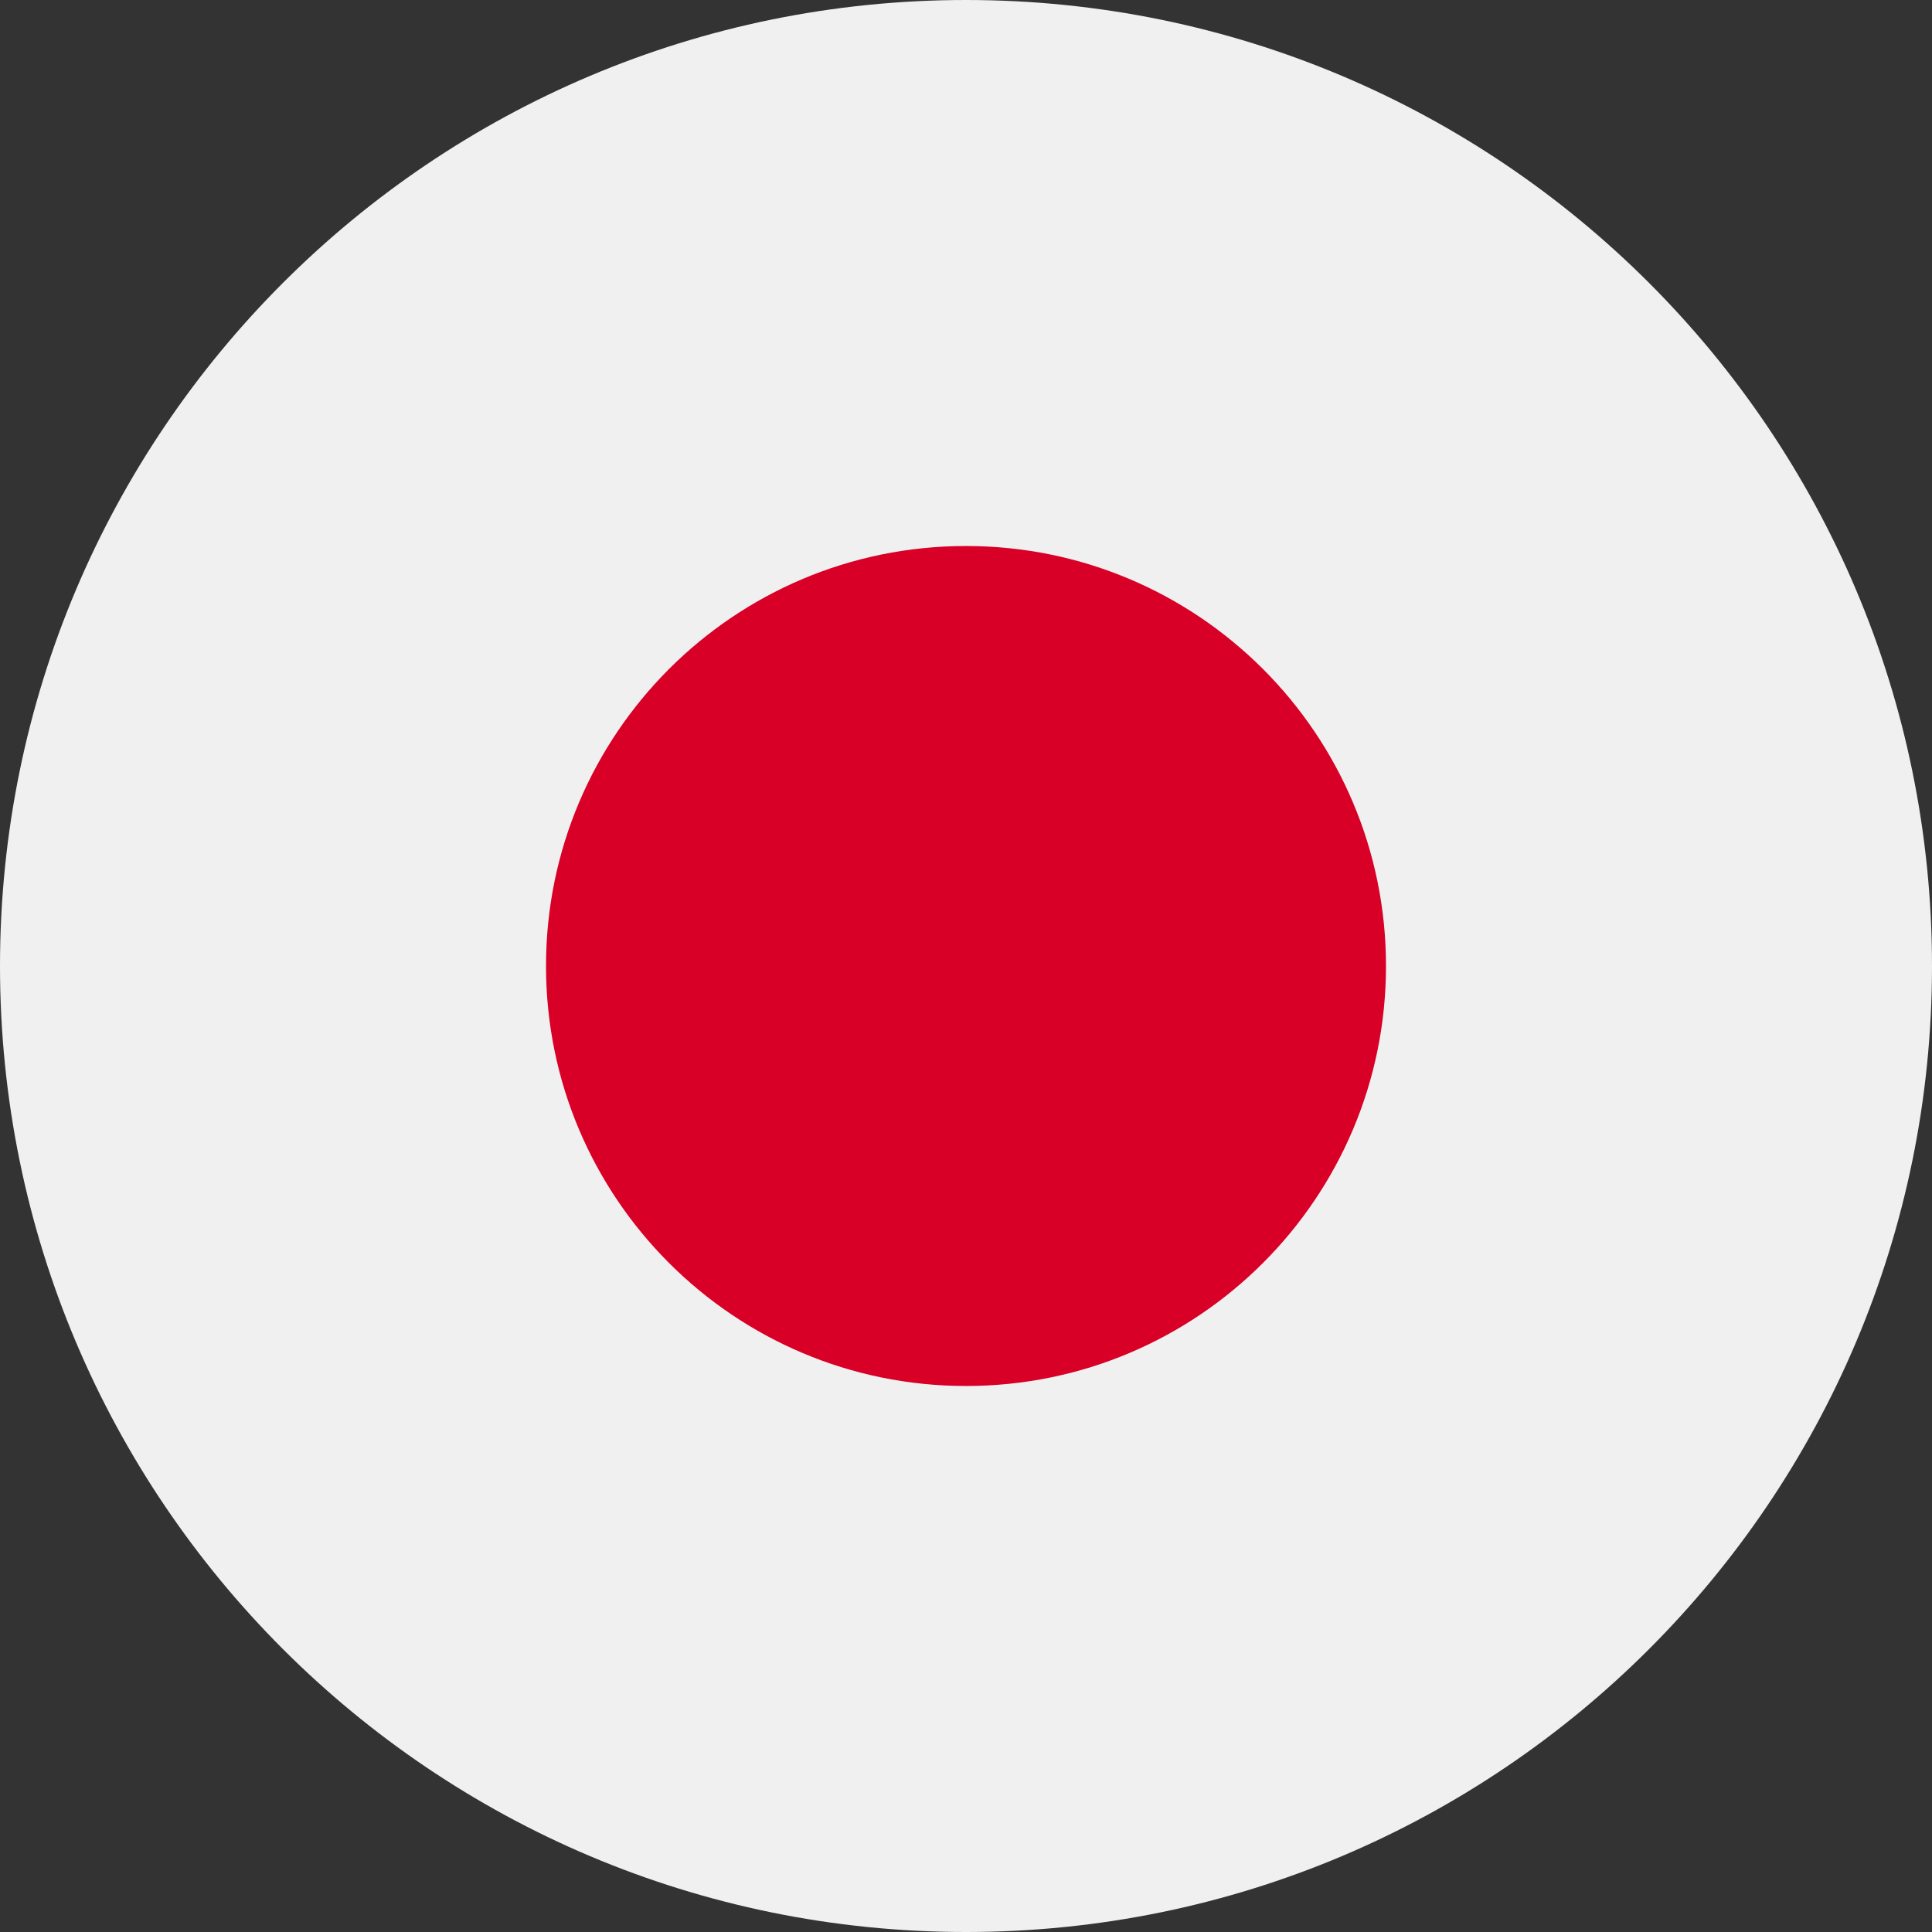 <svg width="18" height="18" viewBox="0 0 18 18" fill="none" xmlns="http://www.w3.org/2000/svg">
<rect x="0" y="0" width="18" height="18" fill="#333333" stroke="none"/>
<path d="M9 18C13.971 18 18 13.971 18 9C18 4.029 13.971 0 9 0C4.029 0 0 4.029 0 9C0 13.971 4.029 18 9 18Z" fill="#F0F0F0"/>
<path d="M9 12.913C11.161 12.913 12.913 11.161 12.913 9C12.913 6.839 11.161 5.087 9 5.087C6.839 5.087 5.087 6.839 5.087 9C5.087 11.161 6.839 12.913 9 12.913Z" fill="#D80027"/>
</svg>
